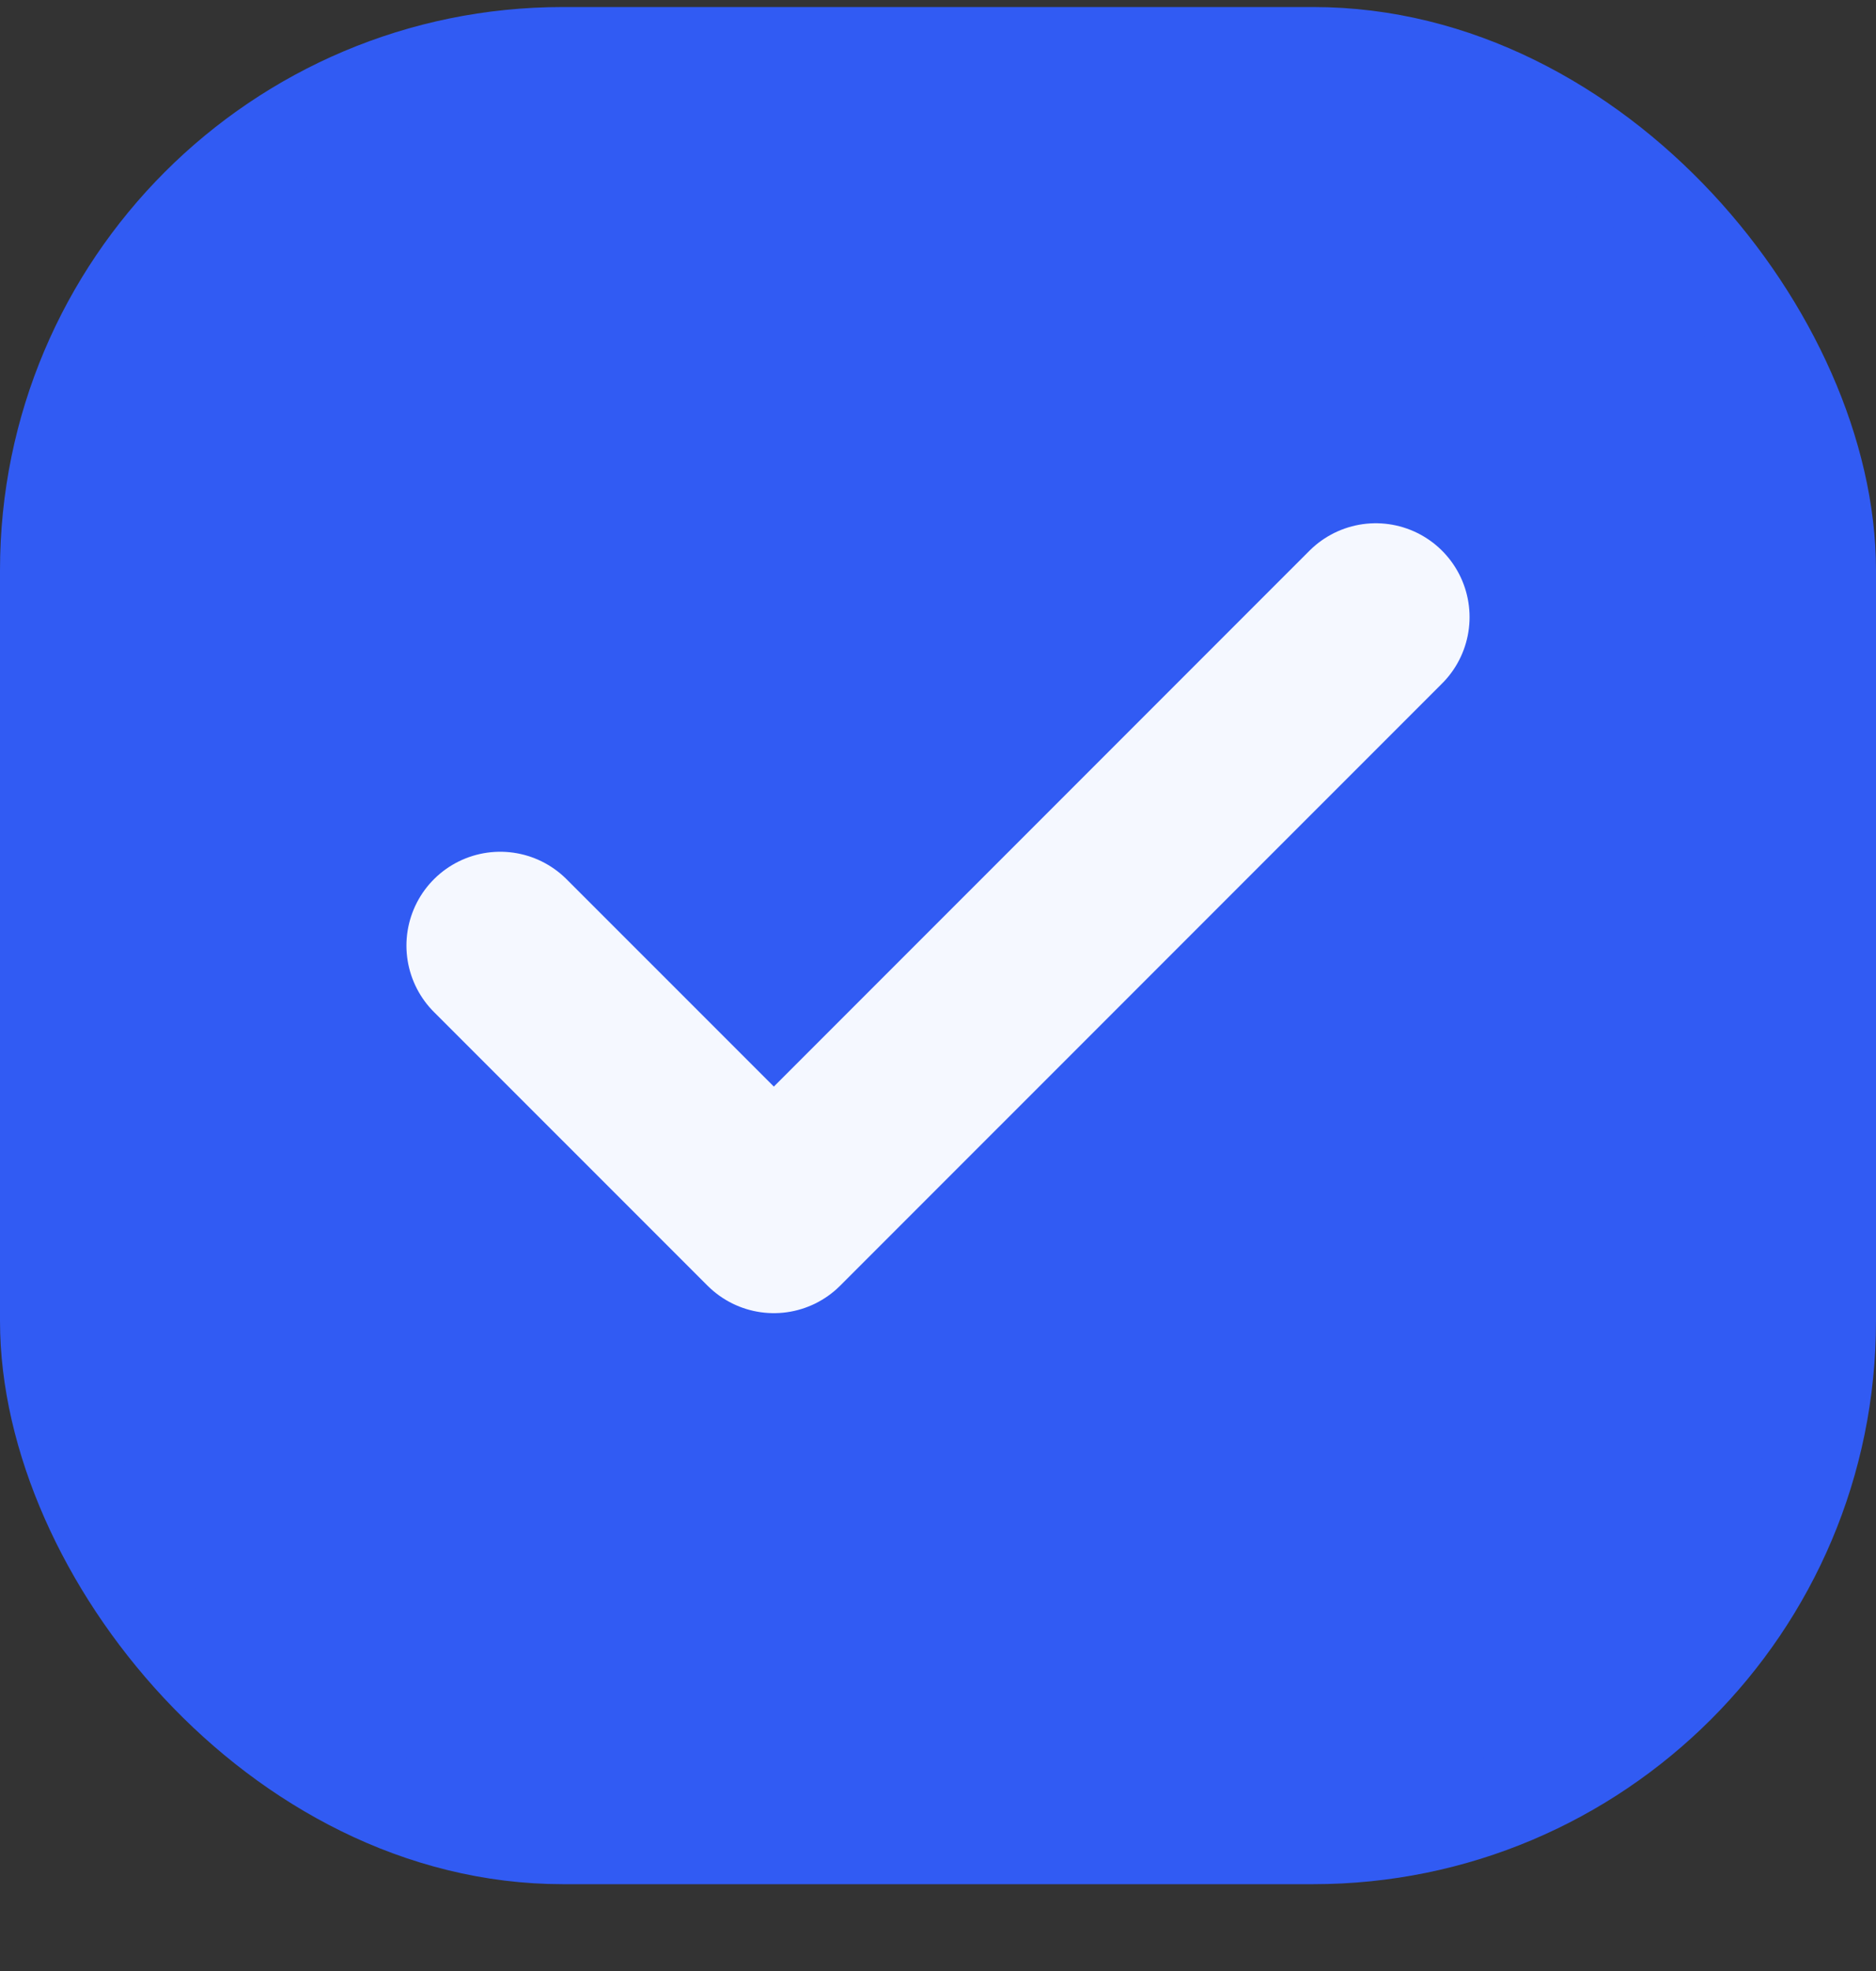 <svg width="20" height="21" viewBox="0 0 20 21" fill="none" xmlns="http://www.w3.org/2000/svg">
<rect x="0" y="0" width="20" height="21" fill="#333333" stroke="none"/>
<rect x="0.5" y="0.575" width="19" height="19" rx="5.5" fill="#315BF3"/>
<rect x="0.5" y="0.575" width="19" height="19" rx="5.5" stroke="#315BF3"/>
<path d="M14.667 6.575L8.25 12.991L5.333 10.075" stroke="#F5F8FF" stroke-width="2" stroke-linecap="round" stroke-linejoin="round"/>
</svg>
